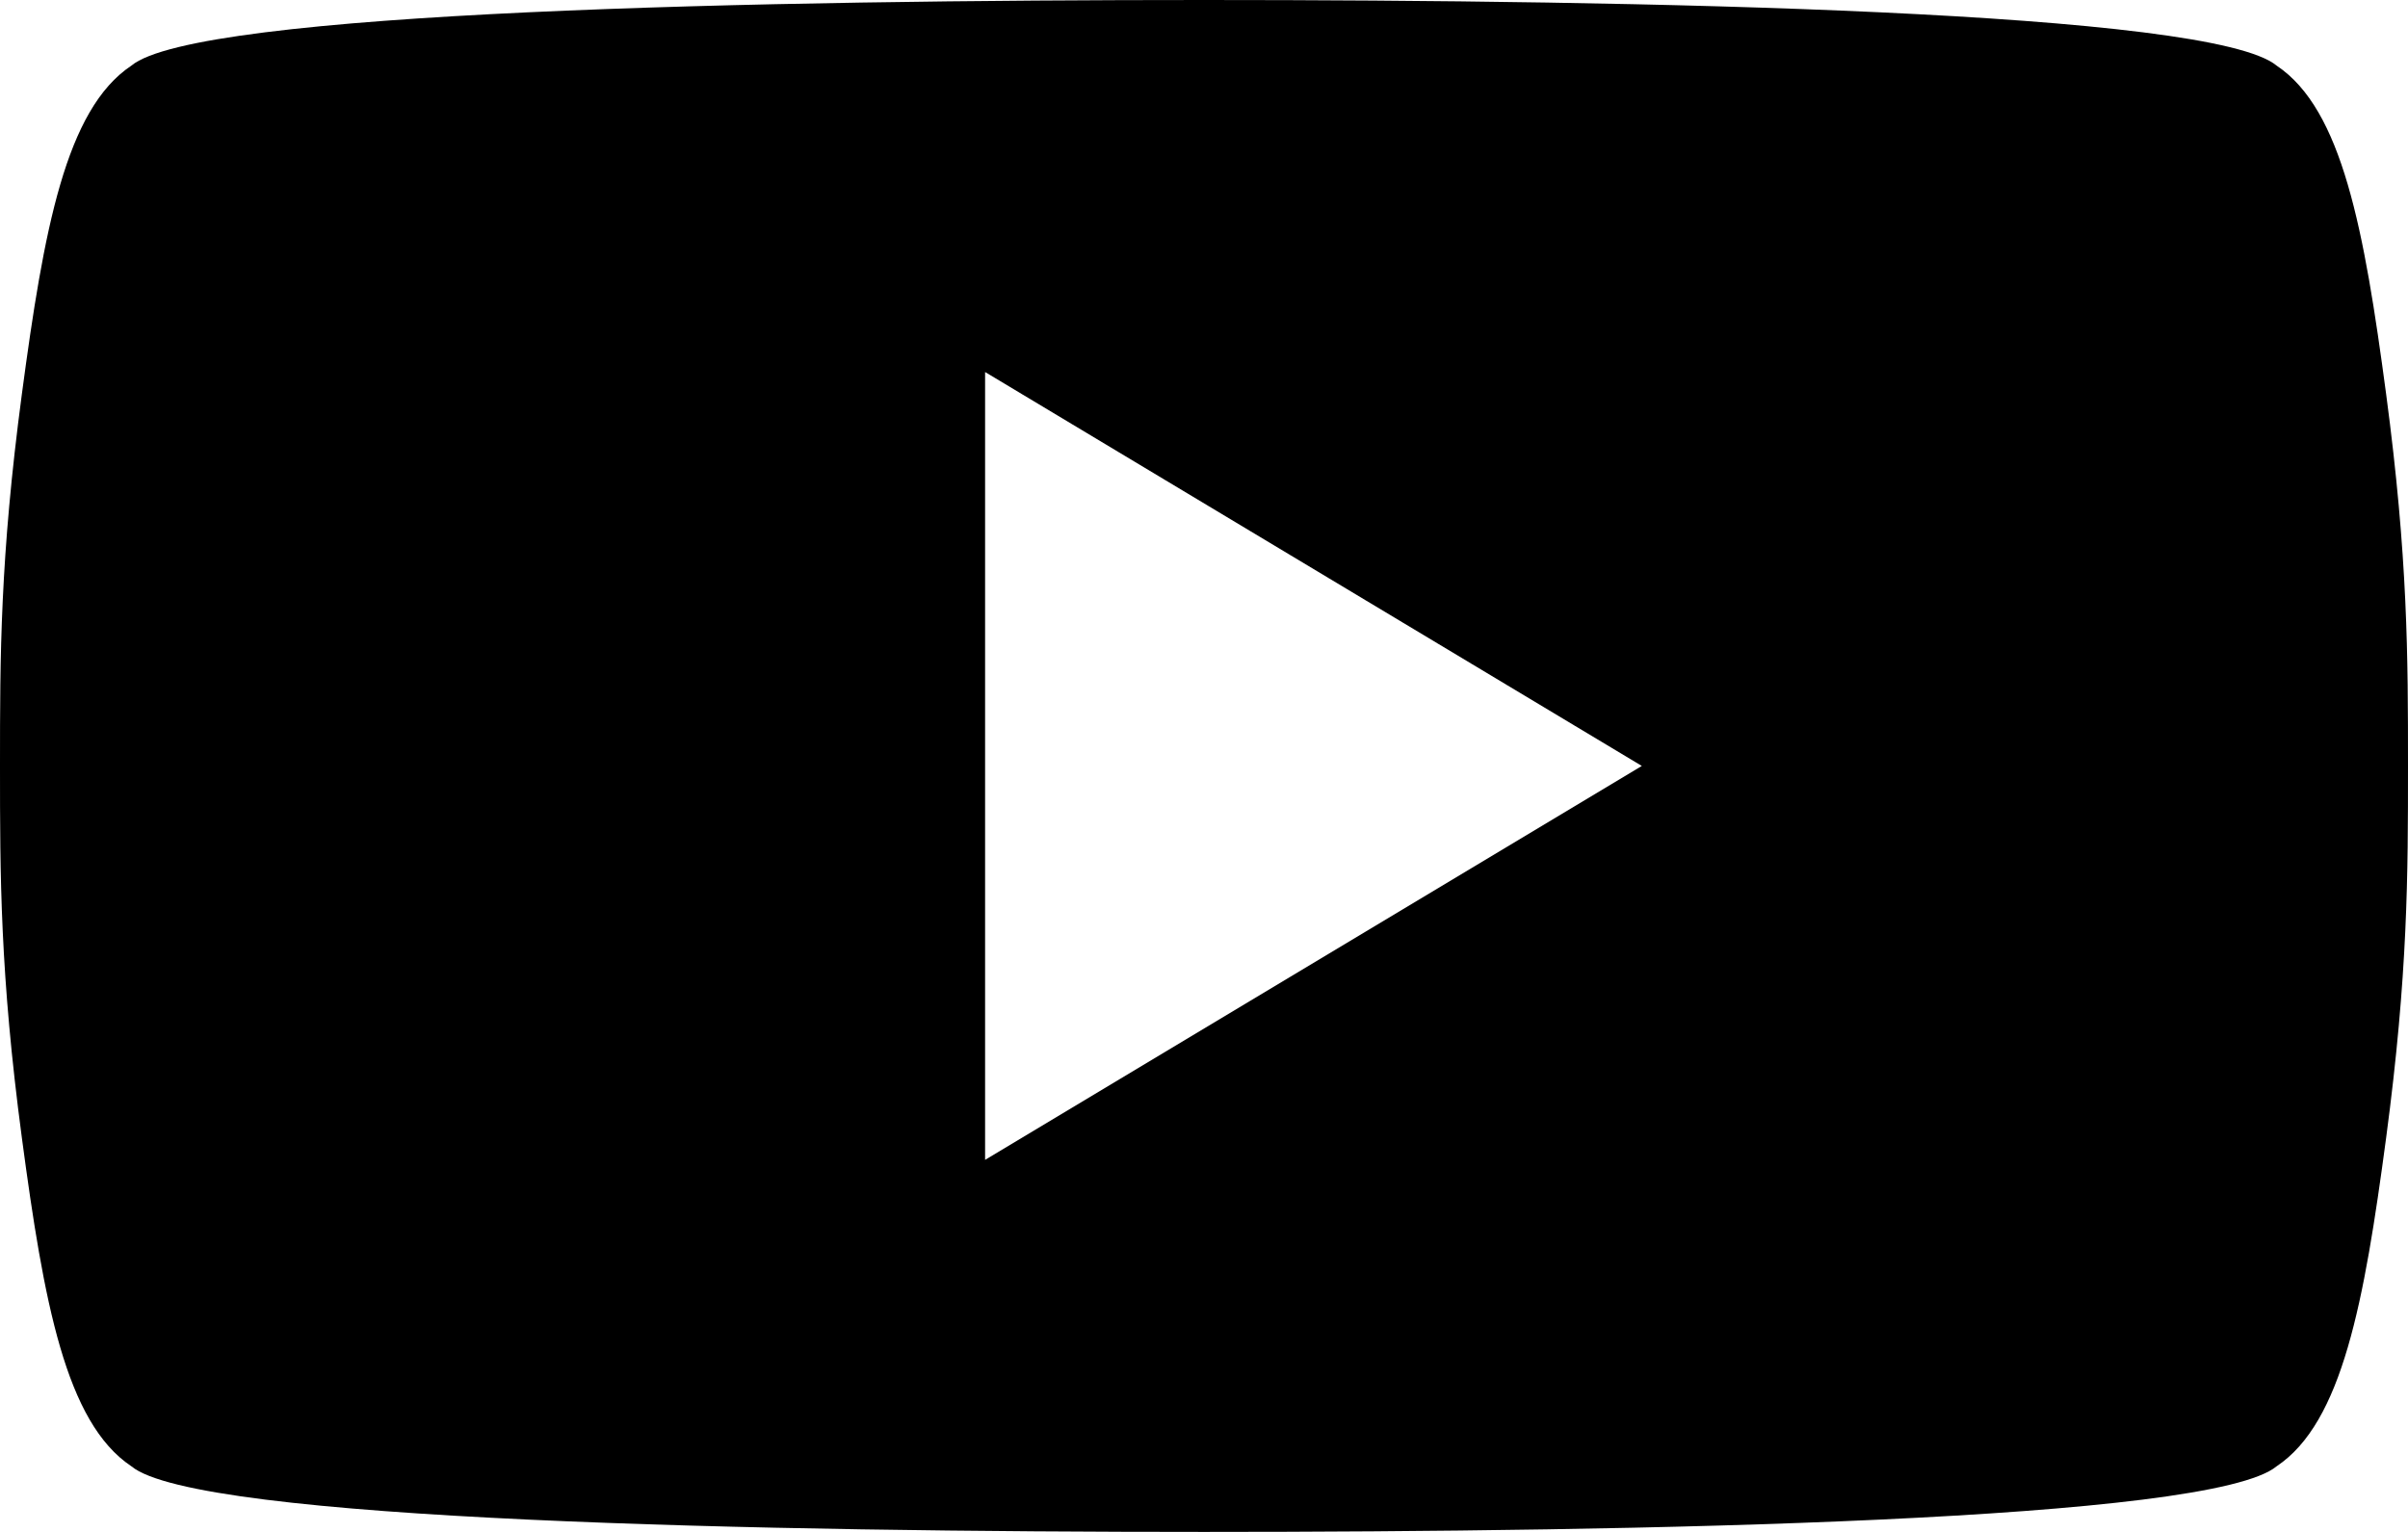 <svg xmlns="http://www.w3.org/2000/svg" version="1.2" viewBox="0 0 22 14"><path d="M21.8 3.6c-.2-1.5-.4-2.6-1-3C20.2.1 15 0 11 0S1.8.1 1.2.6c-.6.4-.8 1.5-1 3S0 6 0 7s0 1.9.2 3.4.4 2.6 1 3c.6.5 5.8.6 9.8.6 4 0 9.2-.1 9.8-.6.6-.4.8-1.5 1-3S22 8 22 7s0-1.9-.2-3.4zM9 10.6V3.4L15 7l-6 3.6z"/></svg>